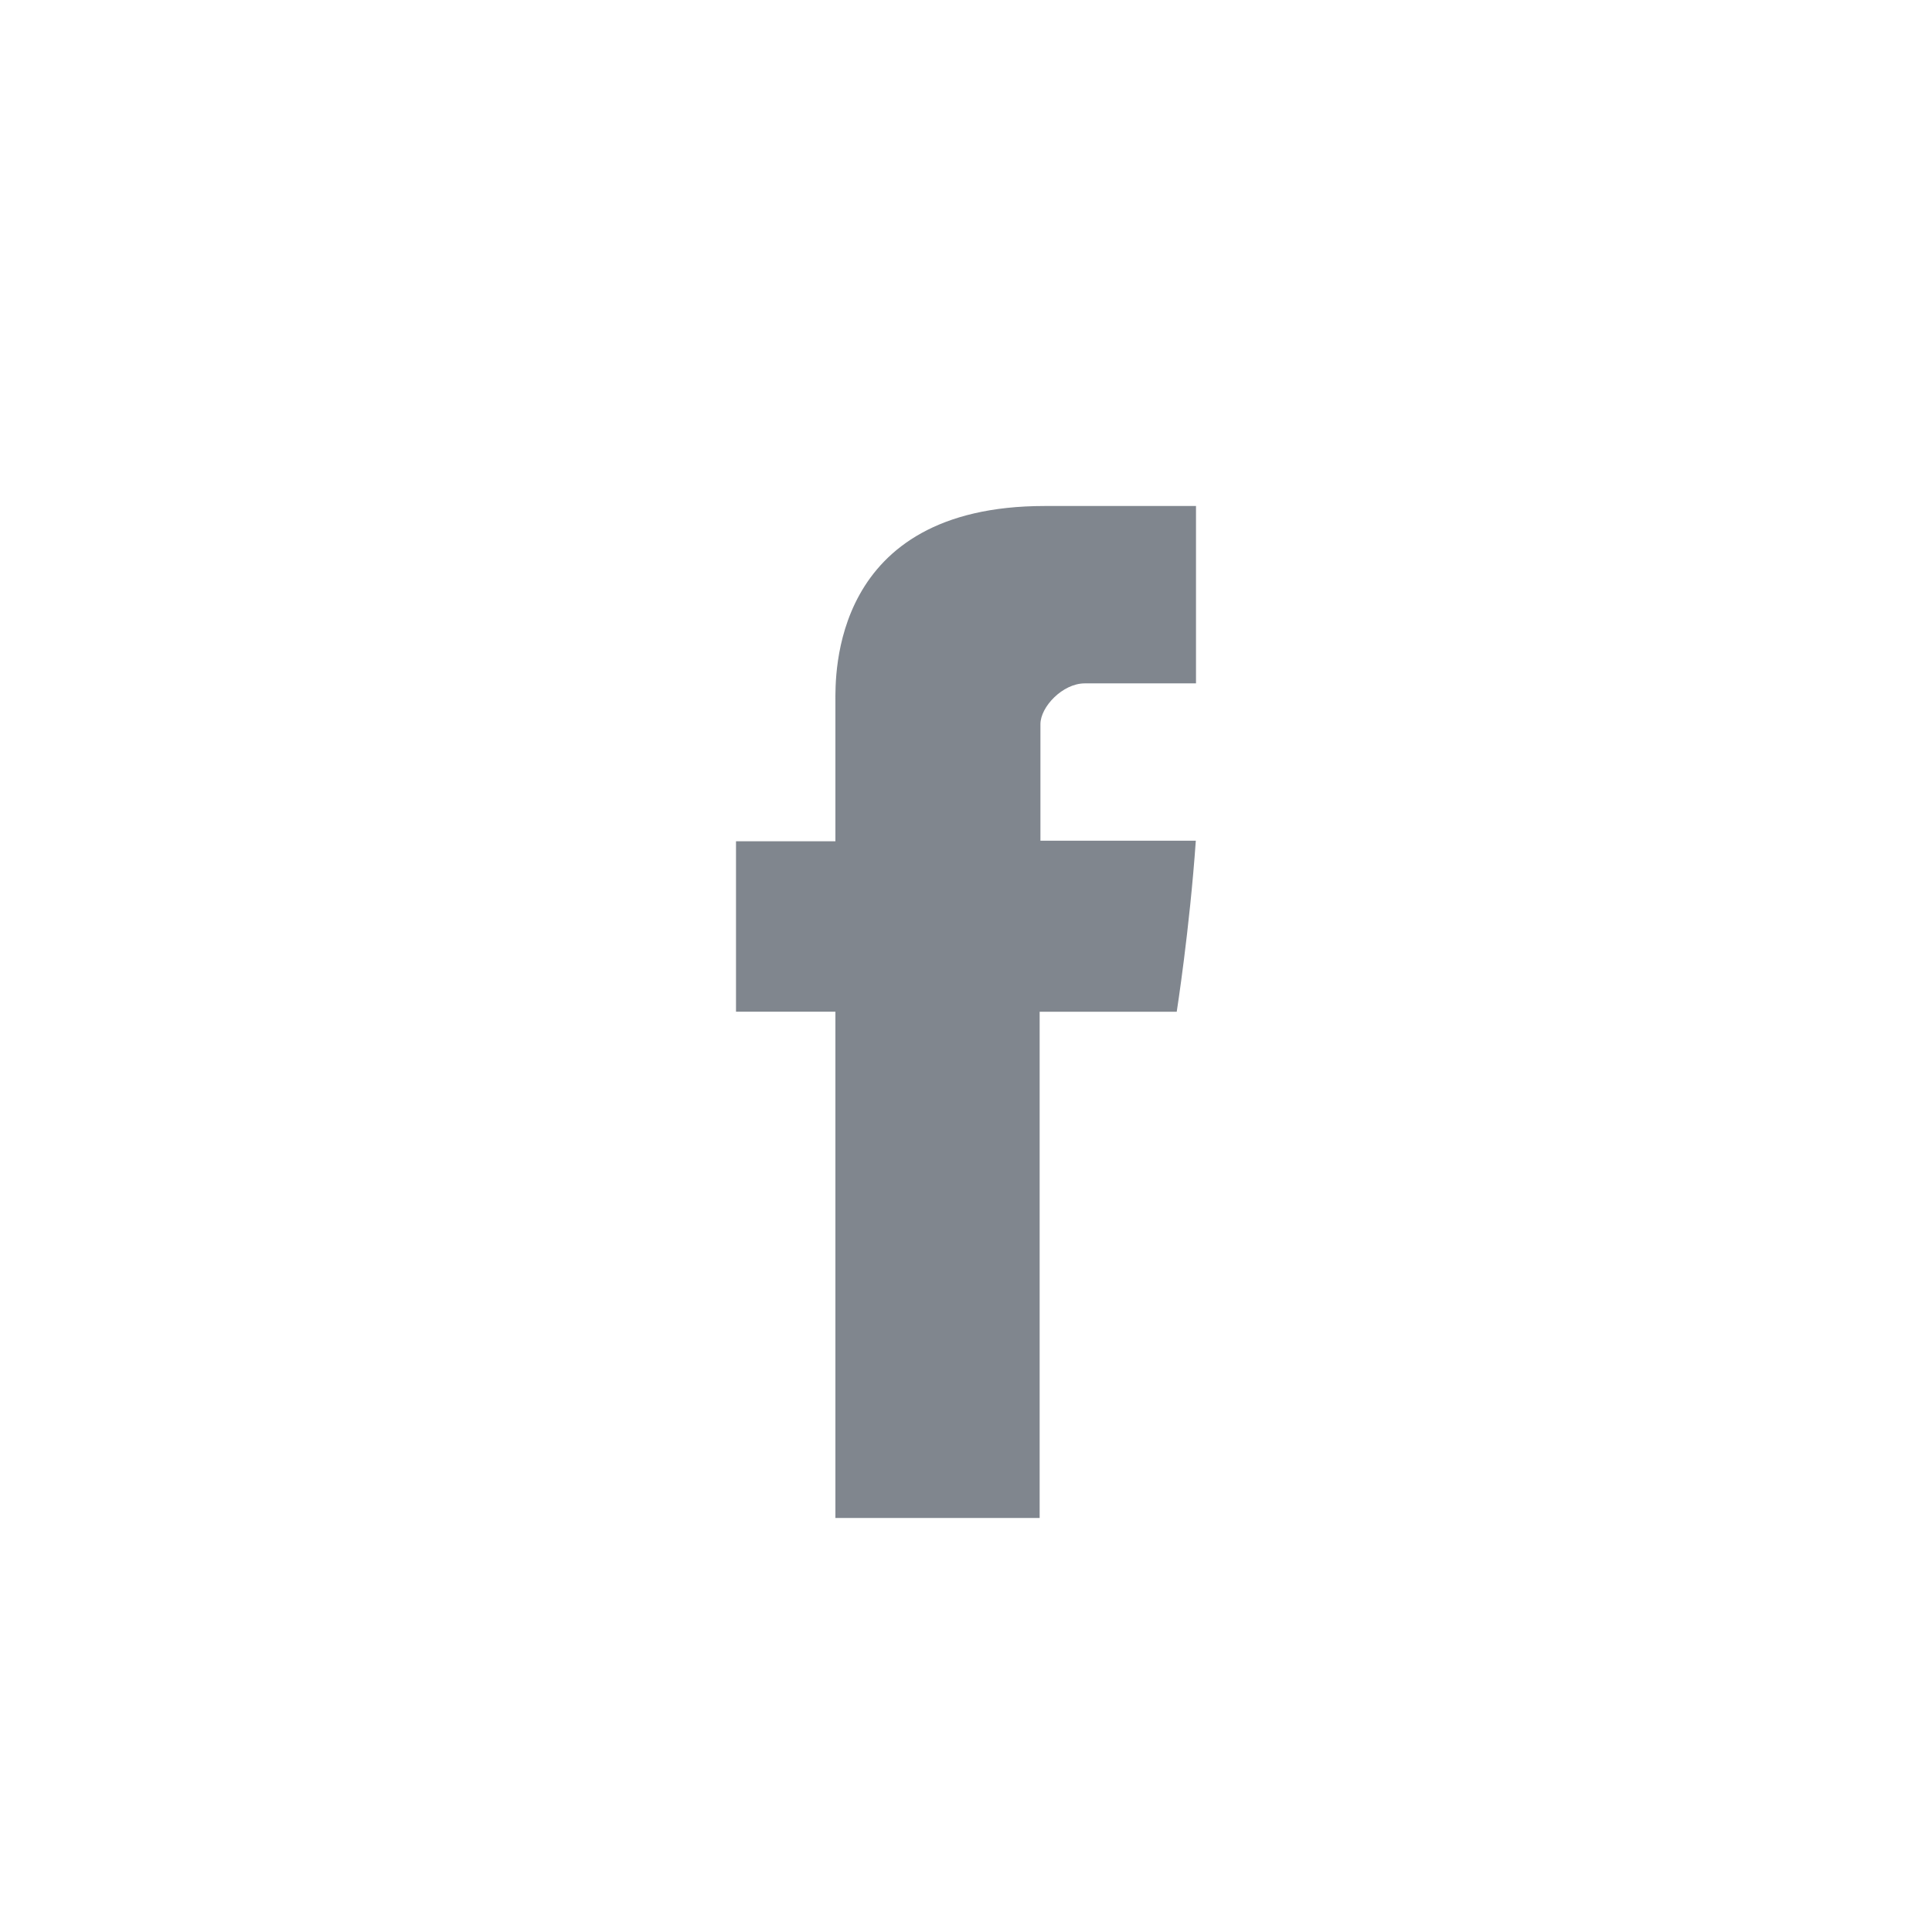 <svg xmlns="http://www.w3.org/2000/svg" viewBox="0 0 42 42"><path fill="#80868E" d="M18.161 18.289H16v3.704h2.161V33h4.44V21.994h2.98s.279-1.776.415-3.718h-3.378v-2.533c0-.378.484-.887.963-.887H26V11h-3.29c-4.658 0-4.549 3.707-4.549 4.261v3.028z"/></svg>